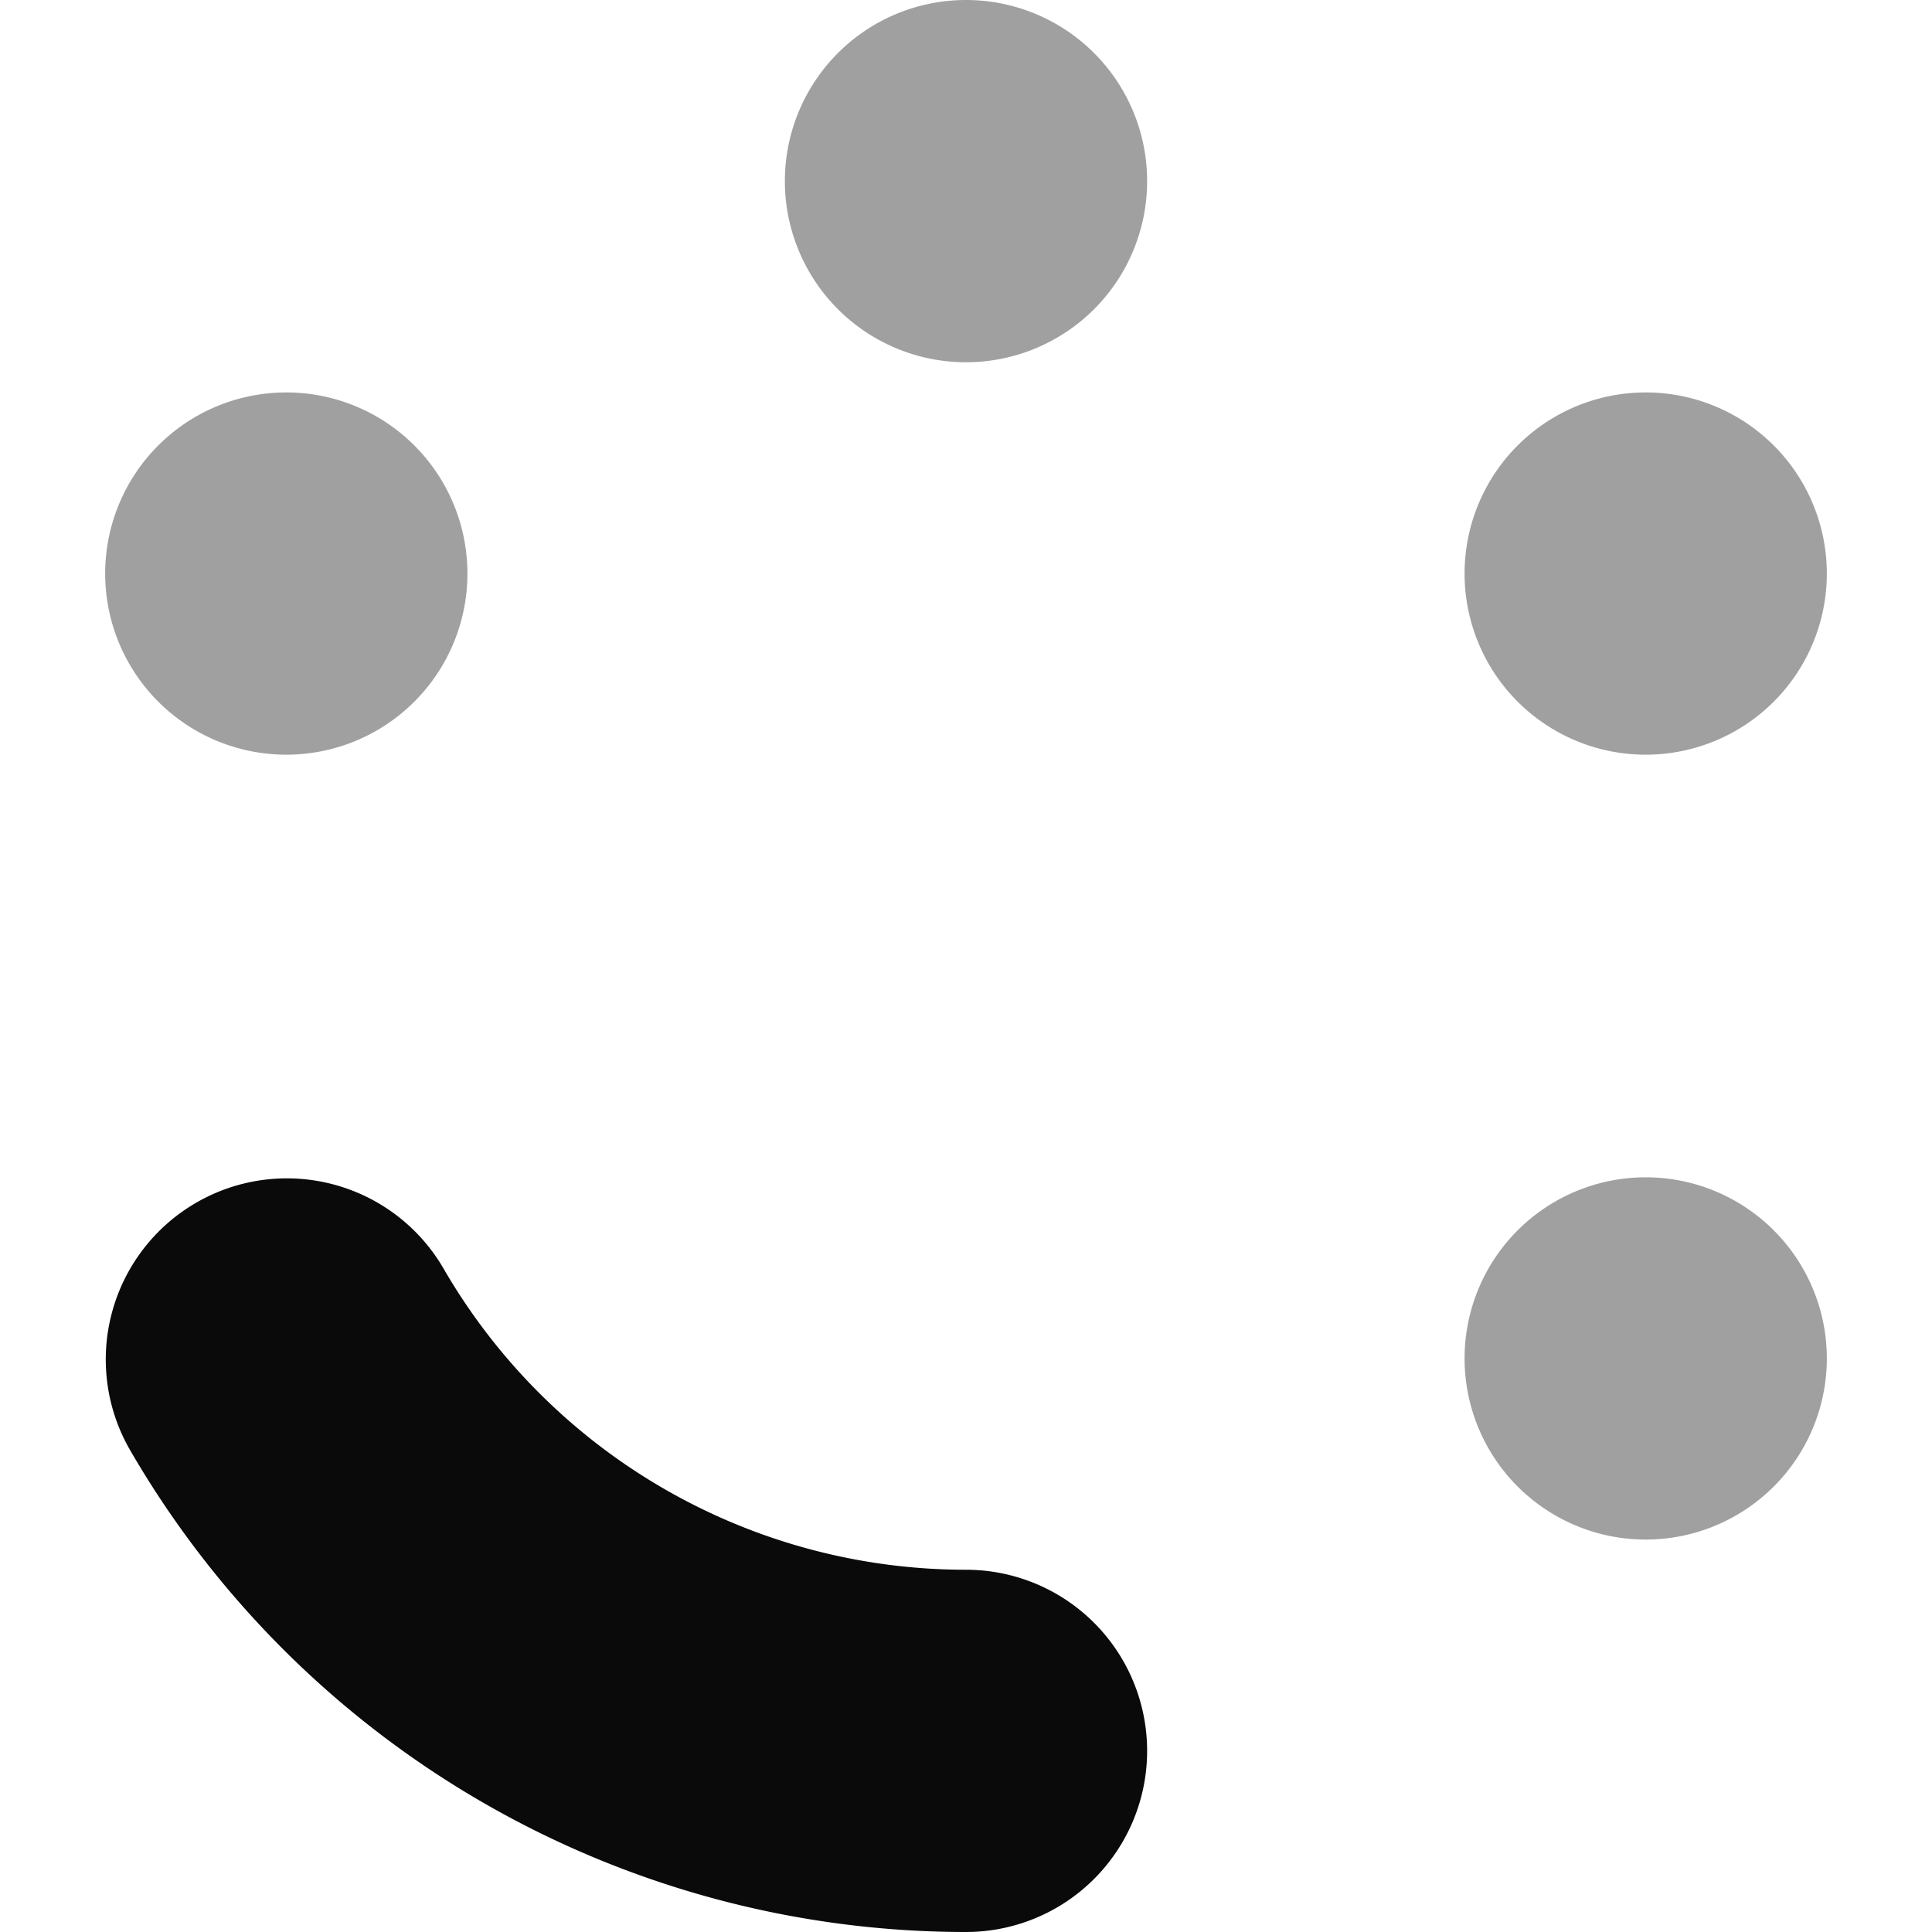 <?xml version="1.0" encoding="UTF-8" standalone="no"?>
<svg
   width="32"
   height="32"
   viewBox="44 -56 32 32"
   version="1.1"
   style="fill:none;stroke-linecap:round;stroke-linejoin:round"
   id="svg11"
   sodipodi:docname="spinner-32-08.svg"
   inkscape:export-filename="spinner-32-08.png"
   inkscape:export-xdpi="96"
   inkscape:export-ydpi="96"
   inkscape:version="1.3.2 (091e20ef0f, 2023-11-25)"
   xmlns:inkscape="http://www.inkscape.org/namespaces/inkscape"
   xmlns:sodipodi="http://sodipodi.sourceforge.net/DTD/sodipodi-0.dtd"
   xmlns="http://www.w3.org/2000/svg"
   xmlns:svg="http://www.w3.org/2000/svg"
   xmlns:rdf="http://www.w3.org/1999/02/22-rdf-syntax-ns#"
   xmlns:cc="http://creativecommons.org/ns#"
   xmlns:dc="http://purl.org/dc/elements/1.1/">
  <defs
     id="defs11" />
  <sodipodi:namedview
     id="namedview11"
     pagecolor="#ffffff"
     bordercolor="#cccccc"
     borderopacity="1"
     inkscape:showpageshadow="0"
     inkscape:pageopacity="1"
     inkscape:pagecheckerboard="0"
     inkscape:deskcolor="#d1d1d1"
     inkscape:document-units="px"
     inkscape:zoom="27.531152"
     inkscape:cx="15.981896"
     inkscape:cy="16.000057"
     inkscape:window-width="1920"
     inkscape:window-height="1056"
     inkscape:window-x="0"
     inkscape:window-y="24"
     inkscape:window-maximized="1"
     inkscape:current-layer="svg11" />
  <path
     d="m 71.258,-36.5 a 3,3 0 0 0 -3,3 3,3 0 0 0 3,3 3,3 0 0 0 3,-3 3,3 0 0 0 -3,-3 z"
     style="fill:#a0a0a0;stroke:none;stroke-width:0.25"
     id="path16" />
  <path
     d="m 71.258,-49.5 a 3,3 0 0 0 -3,3 3,3 0 0 0 3,3 3,3 0 0 0 3,-3 3,3 0 0 0 -3,-3 z"
     style="fill:#a0a0a0;stroke:none;stroke-width:0.25"
     id="path15" />
  <path
     d="m 48.742,-49.5 a 3,3 0 0 0 -3,3 3,3 0 0 0 3,3 3,3 0 0 0 3,-3 3,3 0 0 0 -3,-3 z"
     style="fill:#a0a0a0;stroke:none;stroke-width:0.25"
     id="path14" />
  <path
     d="m 60,-24 a 3,3 0 1 0 0,-6 10,10 0 0 1 -8.66,-5 3,3 0 0 0 -5.196,3 16,16 0 0 0 13.857,8 z"
     style="fill:#0a0a0a;fill-opacity:1;stroke:none"
     id="path13" />
  <path
     d="m 60,-56 a 3,3 0 0 0 -3,3 3,3 0 0 0 3,3 3,3 0 0 0 3,-3 A 3,3 0 0 0 60,-56 Z"
     style="fill:#a0a0a0;stroke:none;stroke-width:0.25"
     id="path12" />
</svg>
